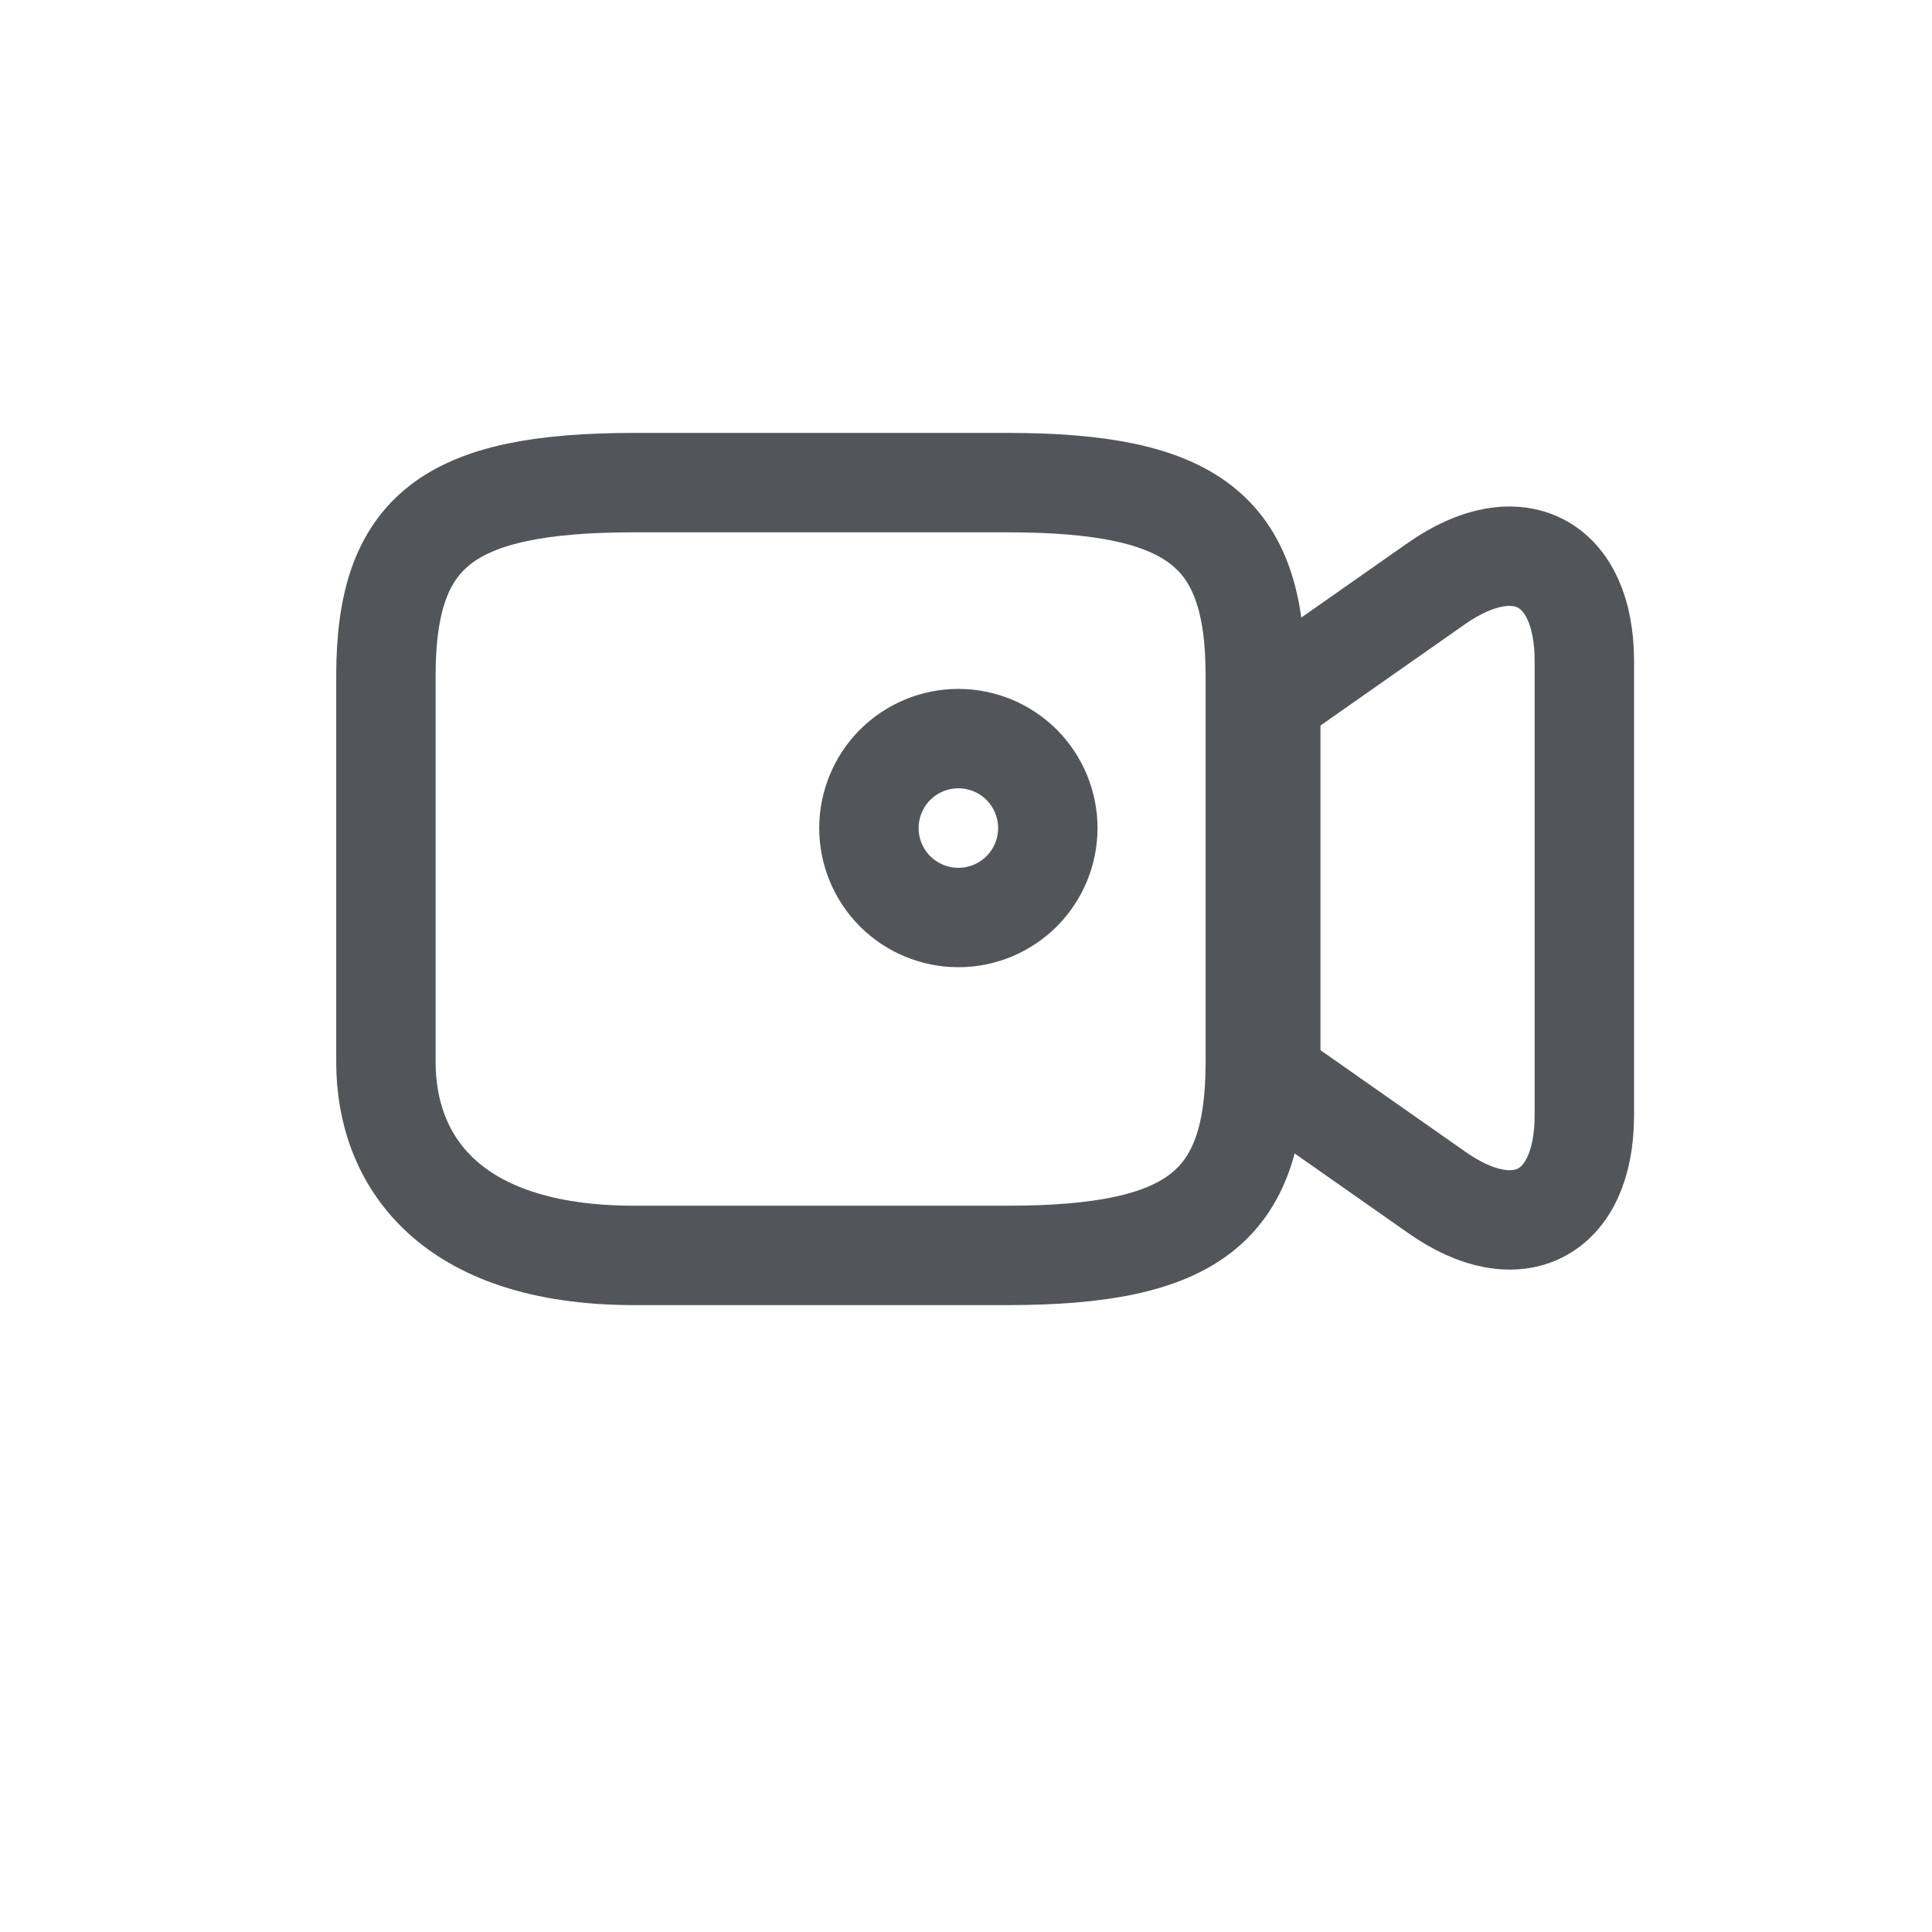 <svg width="20" height="20" viewBox="0 0 20 20" fill="none" xmlns="http://www.w3.org/2000/svg">
<mask id="mask0_3611_28338" style="mask-type:alpha" maskUnits="userSpaceOnUse" x="0" y="0" width="20" height="20">
<rect width="20" height="20" fill="#D9D9D9"/>
</mask>
<g mask="url(#mask0_3611_28338)">
</g>
<path d="M10.425 12.996H6.566C4.636 12.996 3.995 11.998 3.995 10.996V6.996C3.995 5.495 4.636 4.996 6.566 4.996H10.425C12.354 4.996 12.995 5.495 12.995 6.996V10.996C12.995 12.497 12.348 12.996 10.425 12.996Z" stroke="#52565B" stroke-width="1.029" stroke-linecap="round" stroke-linejoin="round"/>
<path d="M14.871 12.342L13.155 11.139V7.243L14.871 6.04C15.71 5.453 16.401 5.811 16.401 6.842V11.546C16.401 12.577 15.71 12.935 14.871 12.342ZM9.921 9.498C10.167 9.498 10.402 9.4 10.576 9.227C10.749 9.053 10.847 8.818 10.847 8.572C10.847 8.327 10.749 8.091 10.576 7.917C10.402 7.744 10.167 7.646 9.921 7.646C9.675 7.646 9.44 7.744 9.266 7.917C9.093 8.091 8.995 8.327 8.995 8.572C8.995 8.818 9.093 9.053 9.266 9.227C9.44 9.4 9.675 9.498 9.921 9.498Z" stroke="#52565B" stroke-width="1.029" stroke-linecap="round" stroke-linejoin="round"/>
</svg>
